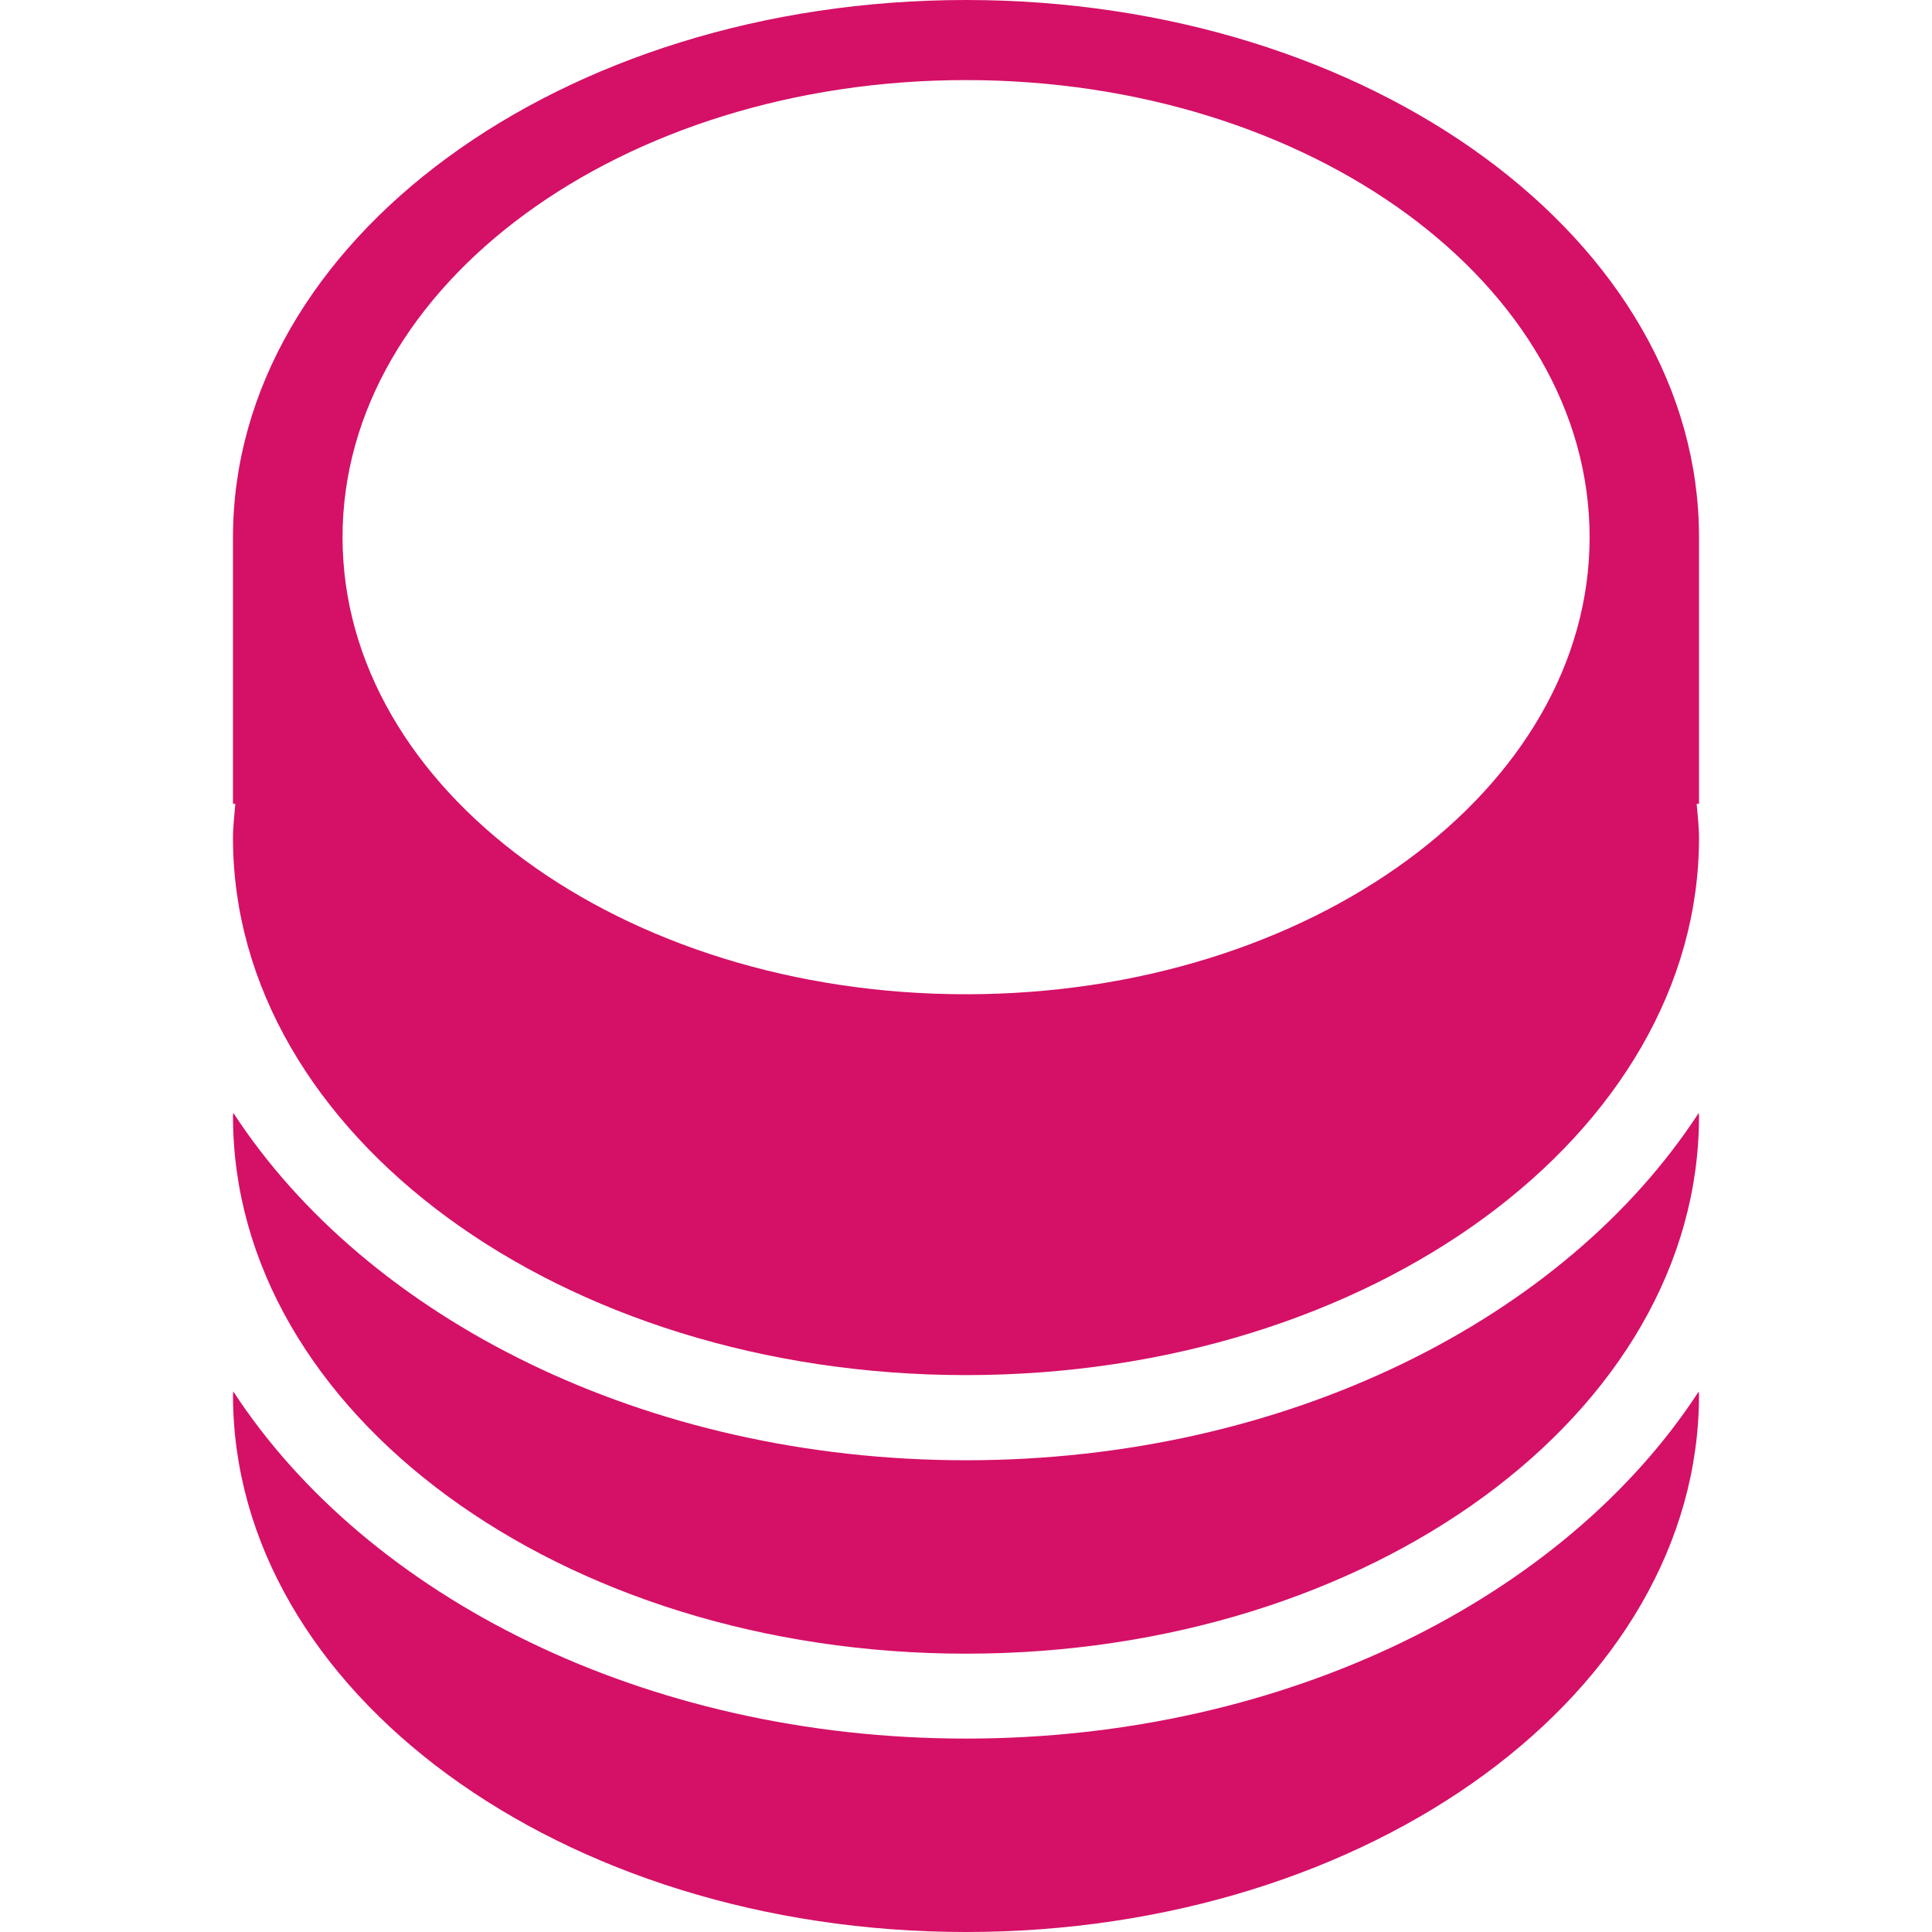 <?xml version="1.0" encoding="utf-8"?>
<!-- Generator: Adobe Illustrator 19.2.0, SVG Export Plug-In . SVG Version: 6.00 Build 0)  -->
<svg version="1.1" id="dashboard" xmlns="http://www.w3.org/2000/svg" xmlns:xlink="http://www.w3.org/1999/xlink" x="0px" y="0px"
	 viewBox="0 0 64 64" style="enable-background:new 0 0 64 64;" xml:space="preserve">
<style type="text/css">
	.st0{fill:#D51067;}
</style>
<g>
	<path class="st0" d="M32,57.593c-10.644,0-19.842-4.703-24.273-11.502c0,0.034-0.009,0.078-0.009,0.112
		C7.718,56.027,18.591,64,32,64c13.414,0,24.282-7.973,24.282-17.797c0-0.034-0.009-0.078-0.009-0.108
		C51.851,52.89,42.644,57.593,32,57.593z"/>
	<path class="st0" d="M32,48.373c-10.644,0-19.842-4.711-24.273-11.511c0,0.034-0.009,0.078-0.009,0.112
		C7.718,46.807,18.591,54.78,32,54.78c13.414,0,24.282-7.973,24.282-17.806c0-0.035-0.009-0.078-0.009-0.108
		C51.851,43.666,42.644,48.373,32,48.373z"/>
	<path class="st0" d="M32,0C18.591,0,7.718,7.969,7.718,17.801v8.827h0.078C7.766,27,7.718,27.371,7.718,27.755
		c0,9.828,10.872,17.797,24.282,17.797c13.414,0,24.282-7.973,24.282-17.797c0-0.38-0.047-0.751-0.078-1.126h0.078v-8.827
		C56.286,7.969,45.414,0,32,0z M32,32.936c-11.407,0-20.653-6.778-20.653-15.139c0-8.366,9.25-15.144,20.653-15.144
		s20.658,6.778,20.658,15.144C52.658,26.158,43.407,32.936,32,32.936z"/>
</g>
</svg>
